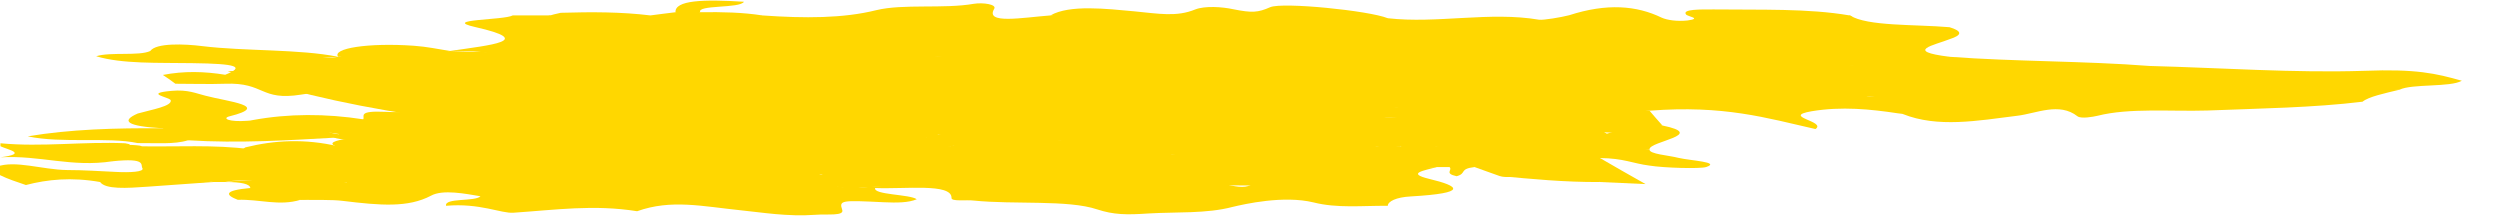 <?xml version="1.0" encoding="UTF-8" standalone="no"?>
<!DOCTYPE svg PUBLIC "-//W3C//DTD SVG 1.1//EN" "http://www.w3.org/Graphics/SVG/1.1/DTD/svg11.dtd">
<svg width="100%" height="100%" viewBox="0 0 1100 95" version="1.1" xmlns="http://www.w3.org/2000/svg" xmlns:xlink="http://www.w3.org/1999/xlink" xml:space="preserve" xmlns:serif="http://www.serif.com/" style="fill-rule:evenodd;clip-rule:evenodd;stroke-linejoin:round;stroke-miterlimit:2;">
    <g transform="matrix(157.735,0,0,82.367,-1529.2,-469.462)">
        <g id="_1" serif:id="1">
            <g>
                <path d="M13.566,5.797C13.703,5.827 13.851,5.76 13.988,5.805C14,5.808 14.05,5.792 14.072,5.781C14.177,5.716 14.26,5.729 14.33,5.794C14.345,5.807 14.373,5.815 14.402,5.809C14.444,5.798 14.402,5.788 14.398,5.777C14.386,5.748 14.439,5.75 14.476,5.75C14.605,5.753 14.739,5.744 14.854,5.782L14.855,5.782C14.898,5.827 14.818,5.819 14.765,5.826C14.568,5.853 14.367,5.874 14.156,5.86C14.212,5.86 14.269,5.86 14.316,5.876C14.379,5.901 14.436,5.892 14.515,5.886C14.675,5.875 14.848,5.885 14.988,5.933C15.048,5.954 15.044,5.991 15.015,6.021C14.98,6.058 14.927,6.041 14.877,6.027C14.867,6.024 14.864,6.04 14.85,6.044C14.803,6.064 14.748,6.07 14.687,6.07C14.447,6.044 14.196,6.044 13.959,6.011C13.841,5.995 13.764,5.959 13.733,5.911C13.705,5.866 13.642,5.841 13.566,5.819C13.556,5.811 13.556,5.804 13.566,5.797Z" style="fill:rgb(255,215,0);"/>
                <g transform="matrix(2.754,0,0,2.241,-17.042,-5.806)">
                    <path d="M11.055,5.368C11.025,5.378 10.994,5.39 10.963,5.402C10.941,5.379 10.956,5.345 10.88,5.34C10.796,5.334 10.821,5.37 10.801,5.389C10.775,5.415 10.717,5.424 10.68,5.444C10.647,5.463 10.529,5.491 10.695,5.5C10.715,5.502 10.731,5.507 10.721,5.516C10.7,5.529 10.678,5.542 10.65,5.55C10.621,5.558 10.59,5.539 10.573,5.541C10.438,5.562 10.342,5.554 10.323,5.479C10.242,5.465 10.226,5.415 10.13,5.409C10.049,5.38 9.991,5.344 9.939,5.304C10.057,5.294 10.167,5.27 10.289,5.272C10.309,5.277 10.313,5.292 10.353,5.279C10.491,5.237 10.608,5.245 10.73,5.296C10.813,5.316 10.895,5.295 10.978,5.296C10.994,5.297 11.007,5.299 11.02,5.304C11.043,5.324 11.061,5.345 11.055,5.368Z" style="fill:rgb(255,215,0);"/>
                </g>
                <path d="M11.821,5.782C11.939,5.798 12.047,5.798 12.139,5.754C12.214,5.719 12.328,5.748 12.411,5.72C12.437,5.712 12.476,5.723 12.468,5.747C12.442,5.83 12.545,5.794 12.625,5.782C12.753,5.744 12.871,5.78 12.983,5.8C13.068,5.816 13.043,5.867 12.948,5.894C12.86,5.918 12.759,5.914 12.661,5.918C12.52,5.917 12.366,5.952 12.246,5.887C12.132,5.912 12.02,5.896 11.911,5.877C11.814,5.862 11.72,5.838 11.821,5.782Z" style="fill:rgb(255,215,0);"/>
                <path d="M12.625,5.909C12.69,5.878 12.779,5.901 12.852,5.891C12.918,5.882 13,5.875 13,5.836C13,5.797 12.922,5.801 12.86,5.795C12.781,5.789 12.706,5.778 12.625,5.782C12.678,5.723 12.783,5.747 12.858,5.76C12.928,5.773 12.977,5.791 13.029,5.75C13.056,5.73 13.104,5.736 13.135,5.749C13.187,5.769 13.204,5.767 13.238,5.738C13.273,5.71 13.513,5.756 13.566,5.797L13.566,5.813C13.473,5.815 13.384,5.824 13.293,5.829C13.23,5.832 13.142,5.831 13.15,5.868C13.156,5.902 13.248,5.883 13.294,5.894C13.312,5.896 13.327,5.899 13.341,5.903C13.371,5.91 13.396,5.921 13.435,5.912C13.479,5.901 13.525,5.895 13.549,5.921C13.575,5.947 13.576,5.975 13.521,5.992C13.472,6.005 13.429,6.021 13.392,6.041C13.371,6.046 13.347,6.046 13.323,6.042C13.268,6.003 13.187,6.03 13.119,6.025C13.052,6.02 12.983,6.026 12.915,6.016C12.884,6.012 12.856,6.006 12.827,6C12.746,5.981 12.682,5.954 12.632,5.918C12.628,5.916 12.627,5.913 12.625,5.909Z" style="fill:rgb(255,215,0);"/>
                <path d="M16.562,6.131C16.53,6.167 16.423,6.146 16.388,6.179C16.339,6.184 16.285,6.18 16.246,6.202C16.226,6.212 16.194,6.224 16.171,6.218C15.993,6.178 15.774,6.226 15.607,6.164C15.574,6.152 15.533,6.131 15.497,6.165C15.459,6.2 15.416,6.185 15.377,6.166C15.345,6.149 15.324,6.129 15.294,6.114C15.243,6.084 15.175,6.073 15.093,6.084C15.017,6.096 15.039,6.124 15.039,6.151C15.033,6.216 14.968,6.231 14.835,6.202C14.761,6.185 14.683,6.206 14.613,6.195C14.506,6.179 14.5,6.219 14.457,6.244C14.408,6.271 14.345,6.281 14.283,6.247C14.187,6.193 14.068,6.17 13.918,6.196C13.845,6.208 13.779,6.209 13.764,6.163C13.773,6.154 13.791,6.146 13.81,6.14C13.845,6.127 13.954,6.147 13.883,6.089C13.849,6.061 13.955,6.038 14.036,6.033C14.252,6.04 14.463,6.063 14.68,6.052C14.738,6.046 14.796,6.041 14.855,6.036C14.865,6.042 14.866,6.046 14.855,6.052C14.854,6.053 14.852,6.054 14.851,6.056C14.856,6.051 14.863,6.047 14.874,6.044C14.974,6.05 15.052,6.025 15.133,6.003C15.316,6.029 15.509,6.025 15.691,6.052C15.89,6.062 16.096,6.09 16.289,6.078C16.435,6.067 16.49,6.092 16.562,6.131Z" style="fill:rgb(255,215,0);"/>
                <path d="M11.821,5.782C11.785,5.831 11.834,5.852 11.937,5.865C12.071,5.881 12.196,5.887 12.345,5.834C12.307,5.889 12.288,5.922 12.42,5.902C12.481,5.893 12.557,5.906 12.625,5.909C12.606,5.98 12.505,6.002 12.362,6C12.345,6.001 12.33,6.002 12.314,6.002C12.248,6.003 12.19,5.99 12.127,5.986C12.066,5.982 12.003,5.962 11.952,6.004C11.922,6.03 11.844,6.015 11.799,5.997C11.696,5.955 11.581,5.953 11.461,5.972C11.375,5.986 11.294,5.961 11.208,5.972C11.169,5.977 11.128,5.954 11.138,5.935C11.167,5.878 11.147,5.813 11.259,5.768C11.345,5.763 11.428,5.763 11.509,5.782C11.531,5.776 11.555,5.771 11.579,5.765C11.601,5.755 11.625,5.755 11.648,5.765C11.709,5.763 11.768,5.766 11.821,5.782Z" style="fill:rgb(255,215,0);"/>
                <path d="M11.648,5.765L11.579,5.765C11.577,5.701 11.656,5.695 11.77,5.709C11.759,5.746 11.638,5.724 11.648,5.765Z" style="fill:rgb(255,215,0);"/>
                <path d="M15.133,6.003C15.084,6.073 14.955,6.045 14.854,6.052C14.854,6.046 14.854,6.041 14.855,6.036C14.849,6.018 14.783,6.009 14.812,5.989C14.834,5.973 14.861,5.984 14.879,5.996C14.902,6.009 14.912,6.035 14.964,6.027C15.006,6.02 14.993,6 14.993,5.985C14.993,5.964 14.992,5.947 14.937,5.933C14.82,5.904 14.668,5.935 14.562,5.887C14.56,5.886 14.525,5.897 14.512,5.904C14.495,5.915 14.479,5.935 14.455,5.93C14.319,5.901 14.185,5.875 14.033,5.862C14.128,5.852 14.212,5.842 14.31,5.842C14.484,5.844 14.661,5.818 14.837,5.802C14.845,5.801 14.848,5.789 14.855,5.782C14.904,5.841 15.035,5.829 15.133,5.845C15.169,5.866 15.169,5.887 15.133,5.909C15.093,5.94 15.003,5.972 15.133,6.003Z" style="fill:rgb(255,215,0);"/>
                <path d="M14.68,6.052C14.654,6.078 14.617,6.078 14.556,6.074C14.377,6.062 14.198,6.058 14.017,6.052C13.891,6.042 13.764,6.068 13.637,6.052C13.585,6.056 13.535,6.062 13.488,6.046C13.459,6.037 13.42,6.042 13.391,6.036C13.394,6.014 13.38,5.983 13.453,5.982C13.589,5.98 13.511,5.943 13.515,5.909C13.435,5.964 13.373,5.957 13.327,5.907C13.339,5.901 13.347,5.897 13.351,5.893C13.354,5.891 13.349,5.892 13.341,5.898C13.334,5.902 13.329,5.906 13.321,5.909C13.337,5.916 13.312,5.91 13.327,5.907C13.287,5.909 13.252,5.91 13.218,5.909C13.168,5.906 13.101,5.918 13.08,5.88C13.058,5.842 13.119,5.822 13.173,5.819C13.302,5.814 13.433,5.774 13.566,5.813C13.658,5.827 13.775,5.817 13.762,5.896C13.758,5.922 13.823,5.99 13.96,5.989C14.05,5.989 14.13,6.059 14.233,5.998C14.24,5.993 14.285,5.994 14.293,5.999C14.397,6.057 14.558,6.024 14.68,6.052Z" style="fill:rgb(255,215,0);"/>
                <path d="M12.832,5.989C12.862,5.989 12.888,5.991 12.902,6.003C12.979,6.027 13.084,5.995 13.156,6.031C13.189,6.067 13.125,6.08 13.077,6.096C13.003,6.12 12.92,6.112 12.839,6.111C12.79,6.108 12.74,6.097 12.69,6.104C12.676,6.107 12.659,6.114 12.676,6.121C12.687,6.126 12.708,6.122 12.724,6.121C12.777,6.124 12.832,6.118 12.88,6.132C12.908,6.151 12.915,6.172 12.918,6.193C12.895,6.242 12.766,6.219 12.722,6.255C12.71,6.259 12.698,6.263 12.684,6.266C12.667,6.267 12.65,6.267 12.635,6.266C12.573,6.259 12.505,6.262 12.461,6.236C12.437,6.21 12.391,6.208 12.338,6.207C12.257,6.206 12.2,6.187 12.188,6.147C12.198,6.121 12.248,6.122 12.292,6.116C12.315,6.112 12.371,6.117 12.347,6.09C12.303,6.064 12.279,6.037 12.312,6.003C12.323,5.999 12.334,5.993 12.345,5.989C12.375,5.977 12.402,5.981 12.428,5.992C12.467,6.019 12.512,6.012 12.558,5.996C12.648,5.98 12.738,5.967 12.832,5.989Z" style="fill:rgb(255,215,0);"/>
                <path d="M13.042,6.084C13.066,6.063 13.154,6.071 13.146,6.036C13.206,6.028 13.262,5.998 13.321,6.036L13.391,6.036C13.425,6.034 13.46,5.975 13.496,6.036C13.507,6.107 13.638,6.063 13.689,6.077C13.726,6.086 13.728,6.069 13.72,6.079C13.718,6.081 13.712,6.081 13.705,6.079C13.67,6.069 13.612,6.066 13.635,6.036C13.76,6.048 13.896,6.018 14.017,6.052C13.962,6.053 13.902,6.066 13.906,6.089C13.912,6.129 14.007,6.107 14.068,6.124C13.984,6.168 13.855,6.129 13.773,6.163C13.764,6.168 13.75,6.17 13.734,6.17C13.696,6.167 13.658,6.167 13.625,6.179C13.613,6.183 13.599,6.186 13.584,6.188C13.552,6.191 13.525,6.186 13.498,6.179C13.485,6.176 13.47,6.173 13.457,6.17C13.412,6.166 13.365,6.142 13.32,6.169C13.312,6.179 13.306,6.188 13.294,6.197C13.277,6.204 13.255,6.206 13.232,6.205C13.218,6.203 13.204,6.2 13.191,6.196C13.158,6.181 13.123,6.167 13.142,6.142C13.193,6.092 13.062,6.108 13.042,6.084Z" style="fill:rgb(255,215,0);"/>
                <path d="M12.832,5.989C12.738,5.997 12.639,5.996 12.555,6.02C12.496,6.036 12.45,6.028 12.415,6.003C12.4,5.991 12.375,5.989 12.345,5.989C12.461,5.978 12.566,5.96 12.625,5.909C12.716,5.922 12.751,5.968 12.832,5.989Z" style="fill:rgb(255,215,0);"/>
                <path d="M13.321,6.036C13.262,6.018 13.206,6.041 13.146,6.036C13.077,6.007 12.97,6.036 12.902,6.003C13.019,5.993 13.141,6.022 13.262,5.987C13.312,5.971 13.316,6.014 13.321,6.036Z" style="fill:rgb(255,215,0);"/>
                <path d="M13.738,6.163L13.773,6.163C13.798,6.183 13.825,6.2 13.881,6.184C14,6.151 14.11,6.15 14.212,6.196C14.248,6.211 14.384,6.185 14.316,6.247C14.308,6.252 14.349,6.259 14.371,6.255C14.416,6.244 14.482,6.231 14.448,6.205C14.402,6.168 14.428,6.156 14.497,6.167C14.595,6.181 14.689,6.176 14.786,6.173C14.818,6.172 14.855,6.175 14.882,6.181C14.906,6.187 14.869,6.228 14.941,6.209C14.984,6.197 15.029,6.17 15.002,6.149C14.951,6.108 14.944,6.083 15.058,6.066C15.169,6.048 15.263,6.054 15.335,6.096C15.375,6.121 15.404,6.149 15.442,6.179C15.47,6.153 15.425,6.124 15.486,6.11C15.551,6.094 15.557,6.128 15.591,6.139C15.68,6.166 15.766,6.19 15.882,6.18C15.923,6.176 15.964,6.17 16.015,6.182C16.087,6.2 16.172,6.225 16.245,6.17C16.271,6.15 16.341,6.168 16.388,6.179C16.347,6.198 16.302,6.216 16.285,6.243C16.148,6.275 15.998,6.279 15.852,6.29C15.75,6.296 15.635,6.275 15.546,6.318C15.533,6.324 15.5,6.335 15.49,6.321C15.439,6.244 15.375,6.306 15.322,6.318C15.21,6.345 15.1,6.383 15.003,6.309C15.002,6.307 14.994,6.307 14.989,6.305C14.913,6.283 14.832,6.267 14.748,6.294C14.662,6.323 14.791,6.347 14.759,6.389C14.623,6.33 14.503,6.26 14.296,6.291C14.073,6.324 13.849,6.318 13.627,6.288C13.612,6.285 13.601,6.28 13.591,6.274C13.554,6.242 13.417,6.208 13.601,6.179C13.635,6.155 13.681,6.147 13.738,6.163Z" style="fill:rgb(255,215,0);"/>
                <path d="M14.332,6.37C14.459,6.42 14.296,6.454 14.296,6.497L14.296,6.498C14.212,6.516 14.111,6.5 14.027,6.523C14.01,6.524 13.994,6.525 13.977,6.526C13.883,6.511 13.766,6.535 13.696,6.487C13.718,6.467 13.769,6.468 13.808,6.455C13.754,6.446 13.742,6.466 13.716,6.476C13.675,6.496 13.633,6.489 13.589,6.476C13.556,6.436 13.475,6.441 13.404,6.438C13.337,6.435 13.268,6.438 13.202,6.433C13.077,6.423 12.953,6.411 12.827,6.43C12.768,6.438 12.712,6.43 12.665,6.412C12.633,6.399 12.627,6.379 12.615,6.362C12.589,6.321 12.63,6.306 12.714,6.32C12.766,6.328 12.814,6.334 12.867,6.329C12.9,6.328 12.933,6.331 12.966,6.333C13.191,6.348 13.415,6.341 13.637,6.321C13.675,6.334 13.681,6.369 13.756,6.363C13.771,6.362 13.787,6.363 13.8,6.364C13.869,6.368 13.937,6.371 14,6.355C14.11,6.346 14.148,6.376 14.177,6.414C14.214,6.395 14.242,6.36 14.332,6.37Z" style="fill:rgb(255,215,0);"/>
                <path d="M14.332,6.37C14.227,6.448 14.123,6.39 14.017,6.37C13.937,6.382 13.855,6.382 13.773,6.37C13.724,6.364 13.662,6.367 13.635,6.337C13.545,6.304 13.505,6.365 13.408,6.363C13.253,6.359 13.095,6.345 12.937,6.354C12.922,6.266 12.957,6.251 13.139,6.262C13.196,6.266 13.25,6.244 13.312,6.248C13.335,6.249 13.358,6.252 13.378,6.257C13.448,6.272 13.527,6.267 13.601,6.275C13.83,6.29 14.064,6.292 14.296,6.291C14.308,6.317 14.319,6.343 14.332,6.37Z" style="fill:rgb(255,215,0);"/>
                <path d="M13.738,6.592L13.703,6.592C13.613,6.61 13.525,6.625 13.455,6.66C13.394,6.69 13.121,6.701 13.042,6.68C13.015,6.674 12.985,6.66 12.964,6.665C12.772,6.714 12.56,6.636 12.362,6.686C12.279,6.708 12.158,6.682 12.064,6.71C11.939,6.666 11.932,6.646 12.038,6.61C11.95,6.597 11.866,6.6 11.786,6.59C11.722,6.583 11.65,6.596 11.654,6.634C11.662,6.701 11.537,6.703 11.46,6.71C11.375,6.718 11.29,6.69 11.286,6.642C11.284,6.61 11.18,6.596 11.22,6.559C11.253,6.541 11.286,6.523 11.305,6.5C11.323,6.477 11.36,6.47 11.415,6.472C11.581,6.479 11.739,6.455 11.902,6.447C11.917,6.444 11.933,6.442 11.948,6.442C11.974,6.445 11.994,6.451 12.01,6.459C12.023,6.463 12.035,6.468 12.044,6.474C12.086,6.488 12.106,6.531 12.188,6.491C12.226,6.472 12.292,6.477 12.345,6.49C12.364,6.497 12.377,6.505 12.386,6.515C12.467,6.603 12.555,6.608 12.716,6.533C12.724,6.526 12.736,6.522 12.751,6.519C12.88,6.523 13.011,6.517 13.135,6.539C13.24,6.53 13.343,6.499 13.452,6.539C13.466,6.545 13.512,6.527 13.547,6.53C13.564,6.53 13.58,6.532 13.595,6.535C13.644,6.546 13.696,6.557 13.74,6.573C13.75,6.58 13.75,6.586 13.738,6.592Z" style="fill:rgb(255,215,0);"/>
                <path d="M12.066,6.704C12.281,6.685 12.48,6.61 12.716,6.667C12.753,6.676 12.805,6.676 12.83,6.662C12.911,6.615 12.983,6.636 13.064,6.661C13.104,6.671 13.183,6.744 13.198,6.652C13.2,6.648 13.222,6.642 13.224,6.643C13.385,6.709 13.448,6.605 13.568,6.6C13.613,6.597 13.66,6.595 13.703,6.592C13.667,6.611 13.617,6.625 13.681,6.655C13.766,6.694 13.792,6.731 13.63,6.749C13.589,6.753 13.566,6.776 13.566,6.799C13.494,6.798 13.425,6.813 13.359,6.781C13.275,6.742 13.166,6.79 13.133,6.805C13.06,6.842 12.976,6.831 12.898,6.84C12.837,6.848 12.801,6.847 12.755,6.818C12.674,6.766 12.523,6.793 12.411,6.771C12.391,6.766 12.347,6.778 12.349,6.756C12.349,6.677 12.218,6.711 12.136,6.704C12.111,6.713 12.089,6.712 12.066,6.704Z" style="fill:rgb(255,215,0);"/>
                <path d="M14.158,6.544C14.198,6.588 14.238,6.633 14.285,6.683C14.231,6.678 14.195,6.675 14.158,6.672C14.104,6.65 14.076,6.606 13.974,6.629C13.946,6.626 13.925,6.632 13.915,6.644C13.9,6.647 13.889,6.645 13.878,6.64C13.855,6.625 13.832,6.608 13.808,6.592C13.798,6.586 13.794,6.58 13.802,6.573C13.841,6.548 13.889,6.526 13.959,6.542C14.058,6.562 13.966,6.508 14.017,6.513C14.076,6.512 14.144,6.503 14.158,6.544Z" style="fill:rgb(255,215,0);"/>
                <path d="M13.878,6.64L13.914,6.64C13.921,6.633 13.927,6.625 13.948,6.625C14.075,6.579 14.119,6.588 14.158,6.672C14.058,6.673 13.968,6.656 13.878,6.64Z" style="fill:rgb(255,215,0);"/>
                <path d="M13.808,6.577L13.808,6.592C13.764,6.602 13.787,6.626 13.758,6.641C13.722,6.626 13.748,6.608 13.738,6.592L13.738,6.577C13.736,6.565 13.744,6.556 13.773,6.556C13.804,6.556 13.812,6.565 13.808,6.577Z" style="fill:rgb(255,215,0);"/>
                <path d="M14.158,6.544C14.111,6.535 14.064,6.524 14.017,6.513C14.102,6.478 14.198,6.48 14.296,6.498C14.295,6.523 14.349,6.529 14.377,6.543C14.41,6.558 14.496,6.565 14.454,6.592C14.437,6.602 14.337,6.597 14.295,6.584C14.25,6.573 14.224,6.545 14.158,6.544Z" style="fill:rgb(255,215,0);"/>
                <path d="M14.854,6.052C14.867,6.068 14.947,6.074 14.896,6.101C14.874,6.112 14.847,6.114 14.824,6.1C14.788,6.079 14.8,6.062 14.854,6.052Z" style="fill:rgb(255,215,0);"/>
                <path d="M14.709,6.122C14.687,6.129 14.669,6.138 14.665,6.137C14.648,6.132 14.633,6.125 14.623,6.118C14.621,6.117 14.644,6.104 14.65,6.105C14.668,6.108 14.683,6.115 14.709,6.122Z" style="fill:rgb(255,215,0);"/>
                <path d="M11.509,6.131C11.301,6.215 11.059,6.194 10.82,6.179C10.715,6.172 10.632,6.174 10.535,6.205C10.42,6.24 10.434,6.139 10.323,6.147C10.278,6.15 10.23,6.147 10.184,6.147C10.173,6.131 10.162,6.116 10.149,6.1C10.208,6.078 10.265,6.081 10.323,6.099C10.379,6.056 10.356,6.04 10.231,6.037C10.136,6.034 10.035,6.042 9.963,6C10.003,5.976 10.083,6 10.114,5.972C10.265,5.939 10.392,5.989 10.529,5.997C10.564,5.999 10.594,6.02 10.638,6.003C10.724,5.958 10.855,6 10.95,5.972C11.121,5.988 11.297,5.97 11.466,5.988C11.608,6.002 11.755,5.989 11.891,6.011C11.908,6.014 11.933,6.015 11.943,6.01C12.073,5.948 12.211,5.994 12.345,6.003C12.315,6.035 12.332,6.06 12.38,6.084C12.362,6.122 12.301,6.112 12.25,6.104C12.136,6.088 12.025,6.105 11.913,6.107C11.891,6.112 11.922,6.125 11.911,6.116C11.878,6.085 12.069,6.107 12.206,6.147C12.246,6.176 12.285,6.204 12.378,6.188C12.455,6.174 12.476,6.198 12.485,6.227C12.446,6.246 12.384,6.224 12.345,6.243C12.229,6.227 12.127,6.186 11.992,6.215C11.946,6.225 11.928,6.199 11.9,6.187C11.819,6.153 11.73,6.127 11.614,6.131C11.606,6.124 11.614,6.113 11.603,6.109C11.537,6.081 11.266,6.084 11.156,6.12C11.241,6.119 11.296,6.095 11.358,6.107C11.408,6.116 11.488,6.085 11.509,6.131Z" style="fill:rgb(255,215,0);"/>
                <path d="M12.345,6.003C12.128,5.986 11.922,6.012 11.713,6.03C11.628,6.037 11.535,6.011 11.444,6.007C11.355,6.004 11.257,5.98 11.172,6.019C11.13,6.039 11.103,6.032 11.088,6.007C11.067,5.975 11.011,5.971 10.95,5.972C11.063,5.94 11.191,5.918 11.02,5.844C10.924,5.802 11.101,5.808 11.125,5.782L11.23,5.782C11.241,5.828 11.209,5.87 11.174,5.912C11.162,5.927 11.156,5.943 11.183,5.956C11.22,5.972 11.253,5.945 11.268,5.948C11.373,5.964 11.468,5.93 11.567,5.94C11.665,5.95 11.79,5.929 11.845,5.992C11.851,5.998 11.902,6.002 11.924,5.999C11.965,5.99 11.926,5.979 11.919,5.967C11.9,5.937 11.941,5.942 11.985,5.947C12.105,5.961 12.226,5.974 12.345,5.989L12.345,6.003Z" style="fill:rgb(255,215,0);"/>
                <path d="M10.95,5.972C10.873,6.038 10.737,5.982 10.638,6.003C10.62,5.958 10.722,5.927 10.849,5.944C10.886,5.949 10.917,5.962 10.95,5.972Z" style="fill:rgb(255,215,0);"/>
                <path d="M10.638,6.003C10.523,6.027 10.42,5.99 10.313,5.986C10.25,5.984 10.182,5.974 10.114,5.972C10.13,5.928 10.21,5.934 10.259,5.946C10.379,5.974 10.529,5.961 10.638,6.003Z" style="fill:rgb(255,215,0);"/>
                <path d="M13.635,6.036C13.667,6.077 13.781,6.07 13.859,6.114C13.733,6.104 13.644,6.086 13.545,6.105C13.513,6.111 13.42,6.074 13.496,6.036C13.542,6.051 13.587,6.037 13.635,6.036Z" style="fill:rgb(255,215,0);"/>
                <path d="M13.308,5.878C13.3,5.862 13.321,5.851 13.352,5.85C13.391,5.849 13.415,5.862 13.418,5.879C13.423,5.901 13.394,5.906 13.356,5.909C13.291,5.914 13.333,5.885 13.308,5.878Z" style="fill:rgb(255,215,0);"/>
                <path d="M13.321,6.258C13.287,6.282 13.189,6.25 13.173,6.292C13.171,6.295 13.156,6.301 13.148,6.3C12.981,6.292 12.981,6.292 12.937,6.354C12.915,6.348 12.891,6.343 12.867,6.337C12.836,6.348 12.79,6.351 12.773,6.339C12.73,6.307 12.823,6.298 12.837,6.279C12.775,6.295 12.72,6.302 12.694,6.258C12.746,6.235 12.817,6.24 12.88,6.232C12.904,6.223 12.963,6.239 12.959,6.209C12.94,6.203 12.924,6.197 12.902,6.195C12.852,6.178 12.873,6.154 12.867,6.131C12.935,6.119 12.987,6.141 13.045,6.147C13.11,6.158 13.146,6.188 13.216,6.195C13.244,6.218 13.329,6.222 13.321,6.258Z" style="fill:rgb(255,215,0);"/>
                <path d="M12.206,6.147C12.101,6.135 11.996,6.124 11.891,6.113C12.018,6.092 12.134,6.044 12.275,6.089C12.312,6.101 12.349,6.102 12.38,6.084C12.406,6.088 12.446,6.091 12.452,6.099C12.468,6.119 12.415,6.11 12.402,6.117C12.349,6.146 12.257,6.12 12.206,6.147Z" style="fill:rgb(255,215,0);"/>
                <path d="M13.042,6.163C12.985,6.153 12.926,6.142 12.867,6.131C12.821,6.146 12.775,6.146 12.73,6.131C12.728,6.095 12.762,6.085 12.832,6.099C12.897,6.079 12.981,6.116 13.042,6.084C13.08,6.085 13.121,6.084 13.158,6.088C13.193,6.092 13.242,6.097 13.236,6.12C13.232,6.141 13.187,6.146 13.146,6.147C13.123,6.167 13.073,6.152 13.042,6.163Z" style="fill:rgb(255,215,0);"/>
                <path d="M12.694,6.258C12.74,6.287 12.814,6.266 12.841,6.272C12.95,6.299 12.669,6.317 12.867,6.337C12.788,6.377 12.728,6.334 12.654,6.326C12.603,6.352 12.718,6.376 12.659,6.402C12.63,6.407 12.609,6.399 12.591,6.39C12.534,6.359 12.569,6.313 12.508,6.283C12.538,6.249 12.591,6.244 12.659,6.258L12.694,6.258Z" style="fill:rgb(255,215,0);"/>
                <path d="M12.902,6.243C12.841,6.271 12.764,6.253 12.694,6.258C12.694,6.191 12.849,6.227 12.902,6.195C12.926,6.178 12.95,6.178 12.972,6.195C13.025,6.234 12.933,6.229 12.902,6.243Z" style="fill:rgb(255,215,0);"/>
                <path d="M12.832,6.099C12.783,6.1 12.748,6.11 12.73,6.131C12.69,6.13 12.672,6.167 12.63,6.144C12.611,6.134 12.608,6.115 12.611,6.1C12.621,6.074 12.663,6.078 12.706,6.082C12.75,6.087 12.801,6.078 12.832,6.099Z" style="fill:rgb(255,215,0);"/>
                <path d="M12.659,6.258C12.599,6.257 12.545,6.261 12.52,6.291C12.531,6.295 12.532,6.301 12.52,6.306C12.446,6.293 12.472,6.224 12.345,6.243C12.382,6.219 12.437,6.229 12.485,6.227C12.525,6.257 12.617,6.228 12.659,6.258Z" style="fill:rgb(255,215,0);"/>
                <path d="M12.415,6.003C12.457,6.015 12.503,6.023 12.555,6.02C12.492,6.042 12.439,6.049 12.415,6.003Z" style="fill:rgb(255,215,0);"/>
                <path d="M13.601,6.275C13.517,6.304 13.437,6.283 13.356,6.274C13.42,6.232 13.266,6.229 13.287,6.195L13.287,6.163C13.356,6.139 13.425,6.155 13.496,6.163C13.511,6.205 13.486,6.252 13.601,6.275Z" style="fill:rgb(255,215,0);"/>
                <path d="M13.601,6.275C13.437,6.262 13.459,6.214 13.496,6.163C13.531,6.168 13.566,6.173 13.601,6.179C13.538,6.213 13.54,6.217 13.608,6.228C13.72,6.248 13.601,6.259 13.601,6.275Z" style="fill:rgb(255,215,0);"/>
                <path d="M13.287,6.195C13.314,6.22 13.543,6.209 13.356,6.274C13.345,6.269 13.333,6.263 13.321,6.258C13.281,6.24 13.193,6.236 13.216,6.195L13.287,6.195Z" style="fill:rgb(255,215,0);"/>
                <path d="M13.042,6.163C13.068,6.144 13.108,6.147 13.146,6.147C13.17,6.163 13.193,6.179 13.216,6.195C13.127,6.219 13.104,6.169 13.042,6.163Z" style="fill:rgb(255,215,0);"/>
                <path d="M13.496,6.163L13.287,6.163C13.356,6.095 13.425,6.158 13.496,6.163Z" style="fill:rgb(255,215,0);"/>
                <path d="M13.738,6.163C13.689,6.161 13.642,6.167 13.601,6.179C13.625,6.134 13.677,6.141 13.738,6.163Z" style="fill:rgb(255,215,0);"/>
                <path d="M15.273,6.297C14.998,6.276 14.966,6.254 15.111,6.167C15.027,6.251 15.349,6.217 15.273,6.297Z" style="fill:rgb(255,215,0);"/>
                <path d="M15.583,6.222C15.589,6.229 15.603,6.236 15.603,6.242C15.605,6.255 15.58,6.257 15.559,6.254C15.548,6.253 15.542,6.245 15.533,6.24C15.544,6.236 15.556,6.232 15.583,6.222Z" style="fill:rgb(255,215,0);"/>
                <path d="M12.623,6.385C12.635,6.391 12.647,6.396 12.659,6.402C12.785,6.434 12.908,6.391 13.035,6.401C13.097,6.405 13.16,6.402 13.216,6.417C13.312,6.449 13.455,6.421 13.537,6.471C13.54,6.491 13.505,6.496 13.473,6.502C13.457,6.505 13.441,6.506 13.422,6.506C13.308,6.5 13.193,6.495 13.077,6.5C13,6.503 12.928,6.493 12.867,6.469C12.823,6.453 12.773,6.454 12.724,6.46C12.7,6.46 12.678,6.459 12.658,6.454C12.609,6.42 12.534,6.433 12.468,6.429C12.411,6.425 12.338,6.445 12.301,6.407C12.395,6.347 12.433,6.345 12.623,6.385Z" style="fill:rgb(255,215,0);"/>
                <path d="M13.808,6.577C13.787,6.561 13.762,6.56 13.738,6.577C13.679,6.578 13.627,6.574 13.601,6.544C13.582,6.527 13.562,6.508 13.584,6.488C13.589,6.486 13.595,6.484 13.599,6.481C13.633,6.472 13.668,6.471 13.703,6.481C13.798,6.511 13.919,6.488 14.017,6.513C14.012,6.542 14.085,6.542 14.119,6.562C14.012,6.597 13.896,6.521 13.808,6.577Z" style="fill:rgb(255,215,0);"/>
                <path d="M13.531,6.481C13.443,6.444 13.289,6.472 13.216,6.417C13.314,6.419 13.415,6.426 13.505,6.421C13.652,6.414 13.623,6.444 13.599,6.481L13.601,6.481C13.576,6.491 13.552,6.49 13.531,6.481Z" style="fill:rgb(255,215,0);"/>
                <path d="M13.703,6.481C13.712,6.46 13.679,6.427 13.753,6.422C13.793,6.419 13.841,6.431 13.883,6.439C13.904,6.443 13.915,6.456 13.9,6.466C13.875,6.487 13.83,6.48 13.792,6.481C13.762,6.482 13.733,6.481 13.703,6.481Z" style="fill:rgb(255,215,0);"/>
                <path d="M13.635,6.337C13.681,6.348 13.728,6.359 13.773,6.37C13.67,6.412 13.652,6.375 13.635,6.337Z" style="fill:rgb(255,215,0);"/>
                <path d="M13.773,6.37L14.017,6.37C13.937,6.395 13.855,6.395 13.773,6.37Z" style="fill:rgb(255,215,0);"/>
                <path d="M12.066,6.704L12.136,6.704C12.13,6.741 12.233,6.737 12.252,6.764C12.229,6.783 12.196,6.783 12.16,6.78C12.042,6.769 12.035,6.769 12.044,6.82C12.051,6.855 12.002,6.842 11.97,6.847C11.891,6.858 11.819,6.834 11.761,6.823C11.654,6.802 11.567,6.763 11.472,6.828C11.351,6.791 11.244,6.821 11.127,6.836C11.093,6.841 11.033,6.783 10.939,6.799C10.934,6.755 11.02,6.778 11.035,6.748C10.994,6.735 10.93,6.71 10.897,6.745C10.833,6.81 10.755,6.797 10.652,6.773C10.62,6.765 10.573,6.769 10.533,6.767C10.531,6.764 10.529,6.76 10.527,6.756C10.597,6.735 10.665,6.713 10.663,6.668C10.724,6.641 10.788,6.619 10.829,6.582C10.882,6.532 11.013,6.553 11.097,6.531C11.154,6.529 11.206,6.533 11.23,6.561C11.235,6.598 11.384,6.602 11.331,6.658C11.322,6.667 11.406,6.696 11.47,6.701C11.446,6.655 11.648,6.703 11.597,6.631C11.555,6.574 11.718,6.558 11.773,6.566C11.9,6.584 12.055,6.568 12.154,6.625C12.105,6.657 12.042,6.626 11.98,6.629C12.025,6.654 11.986,6.692 12.066,6.704Z" style="fill:rgb(255,215,0);"/>
                <path d="M10.358,6.767C10.323,6.741 10.318,6.717 10.393,6.704C10.467,6.713 10.515,6.733 10.533,6.767C10.474,6.802 10.418,6.763 10.358,6.767Z" style="fill:rgb(255,215,0);"/>
                <path d="M10.708,6.337C10.713,6.32 10.691,6.29 10.77,6.297C10.865,6.307 10.98,6.259 11.061,6.325C11.086,6.345 11.213,6.359 11.266,6.348C11.402,6.321 11.559,6.364 11.684,6.316C11.735,6.297 11.783,6.314 11.829,6.324C11.926,6.344 12.022,6.368 12.136,6.354C12.211,6.366 12.237,6.398 12.275,6.424C12.275,6.451 12.349,6.454 12.353,6.479C12.343,6.486 12.33,6.488 12.314,6.489L12.165,6.489C12.105,6.486 12.044,6.485 11.996,6.465C11.985,6.46 11.972,6.455 11.961,6.449C12.007,6.394 11.913,6.4 11.849,6.401C11.765,6.402 11.68,6.411 11.595,6.417C11.529,6.422 11.47,6.422 11.415,6.404C11.273,6.387 11.132,6.374 11.011,6.428C10.97,6.435 10.93,6.435 10.889,6.426C10.818,6.407 10.704,6.407 10.713,6.348C10.711,6.345 10.71,6.341 10.708,6.337Z" style="fill:rgb(255,215,0);"/>
                <path d="M12.867,6.449C12.946,6.484 13.042,6.484 13.142,6.48C13.25,6.475 13.358,6.475 13.46,6.497C13.41,6.542 13.316,6.52 13.242,6.523C13.194,6.524 13.168,6.529 13.146,6.545C13.097,6.548 13.039,6.607 12.998,6.541C12.994,6.535 12.976,6.53 12.964,6.524C12.893,6.595 12.807,6.514 12.73,6.529C12.67,6.511 12.609,6.499 12.522,6.503C12.599,6.511 12.672,6.508 12.73,6.529C12.746,6.539 12.764,6.548 12.783,6.558C12.692,6.591 12.569,6.59 12.47,6.62C12.417,6.634 12.411,6.588 12.388,6.571C12.36,6.549 12.358,6.522 12.345,6.498C12.328,6.492 12.328,6.487 12.345,6.481C12.43,6.429 12.544,6.44 12.659,6.449L12.728,6.449C12.775,6.453 12.821,6.441 12.867,6.449Z" style="fill:rgb(255,215,0);"/>
                <path d="M10.88,6.417L11.02,6.417C11.148,6.375 11.297,6.391 11.439,6.385C11.571,6.421 11.702,6.387 11.831,6.379C11.9,6.375 11.946,6.377 11.996,6.398C12.02,6.407 12.066,6.408 12.059,6.428C12.047,6.454 11.998,6.447 11.961,6.449L11.926,6.449C11.763,6.481 11.589,6.473 11.419,6.473C11.386,6.473 11.353,6.467 11.318,6.466C11.211,6.441 11.103,6.473 10.994,6.465C10.978,6.464 10.963,6.461 10.946,6.459C10.914,6.449 10.867,6.443 10.88,6.417Z" style="fill:rgb(255,215,0);"/>
                <path d="M11.299,6.449C11.509,6.482 11.718,6.457 11.926,6.449C11.922,6.477 11.882,6.48 11.831,6.48C11.715,6.479 11.595,6.464 11.5,6.514C11.437,6.545 11.428,6.45 11.349,6.495C11.312,6.515 11.36,6.563 11.246,6.561L11.23,6.561C11.187,6.549 11.142,6.542 11.09,6.544C10.93,6.54 10.794,6.499 10.638,6.486C10.612,6.469 10.618,6.456 10.654,6.443C10.755,6.426 10.855,6.428 10.95,6.449C11.067,6.478 11.183,6.433 11.299,6.449Z" style="fill:rgb(255,215,0);"/>
                <path d="M13.146,6.545C13.152,6.523 13.133,6.497 13.226,6.505C13.302,6.513 13.384,6.508 13.46,6.497C13.556,6.485 13.591,6.5 13.566,6.544C13.472,6.565 13.38,6.533 13.283,6.542C13.238,6.547 13.179,6.53 13.175,6.571C13.175,6.583 13.154,6.576 13.15,6.569C13.146,6.561 13.148,6.553 13.146,6.545Z" style="fill:rgb(255,215,0);"/>
                <path d="M12.345,6.481L12.345,6.498C12.231,6.486 12.162,6.509 12.113,6.56C12.103,6.521 12.053,6.5 11.996,6.481C12.055,6.469 12.113,6.469 12.17,6.481L12.345,6.481Z" style="fill:rgb(255,215,0);"/>
                <path d="M13.566,6.544C13.562,6.514 13.527,6.499 13.46,6.497C13.475,6.484 13.502,6.482 13.531,6.481L13.601,6.481C13.584,6.502 13.635,6.524 13.601,6.544L13.566,6.544Z" style="fill:rgb(255,215,0);"/>
                <path d="M12.17,6.481L11.996,6.481L11.996,6.465C12.055,6.469 12.121,6.455 12.17,6.481Z" style="fill:rgb(255,215,0);"/>
                <path d="M13.948,6.625C13.937,6.629 13.925,6.635 13.914,6.64C13.91,6.626 13.865,6.612 13.906,6.601C13.939,6.593 13.945,6.613 13.948,6.625Z" style="fill:rgb(255,215,0);"/>
                <path d="M10.638,6.481C10.813,6.465 10.95,6.507 11.09,6.544C11.047,6.55 11.022,6.579 10.972,6.571C10.889,6.558 10.862,6.574 10.843,6.608C10.825,6.648 10.752,6.663 10.673,6.672C10.579,6.7 10.489,6.72 10.4,6.667C10.386,6.66 10.347,6.662 10.323,6.672L10.289,6.672C10.199,6.649 10.231,6.613 10.242,6.579C10.252,6.573 10.263,6.567 10.276,6.563C10.333,6.55 10.392,6.542 10.456,6.554C10.39,6.542 10.351,6.522 10.379,6.487C10.461,6.448 10.545,6.44 10.638,6.481Z" style="fill:rgb(255,215,0);"/>
                <path d="M9.767,6.688C9.72,6.658 9.653,6.614 9.686,6.59C9.737,6.554 9.812,6.606 9.882,6.608C9.928,6.608 9.973,6.614 10.018,6.618C10.057,6.622 10.098,6.618 10.092,6.598C10.086,6.581 10.105,6.542 10.009,6.561C9.926,6.526 9.959,6.499 10.037,6.473C10.055,6.473 10.072,6.474 10.086,6.478C10.116,6.52 10.226,6.535 10.253,6.577C10.195,6.629 10.165,6.7 9.974,6.672C9.894,6.645 9.827,6.658 9.767,6.688Z" style="fill:rgb(255,215,0);"/>
                <path d="M10.323,6.672C10.439,6.641 10.555,6.7 10.673,6.672C10.759,6.745 10.623,6.749 10.533,6.767C10.505,6.737 10.399,6.744 10.393,6.704C10.392,6.683 10.369,6.672 10.323,6.672Z" style="fill:rgb(255,215,0);"/>
                <path d="M9.974,6.672C10.064,6.654 10.204,6.659 10.176,6.584C10.176,6.584 10.228,6.579 10.253,6.577C10.292,6.606 10.226,6.644 10.289,6.672C10.228,6.68 10.167,6.689 10.106,6.697C10.048,6.705 9.989,6.712 9.974,6.672Z" style="fill:rgb(255,215,0);"/>
                <path d="M10.149,6.385C10.048,6.374 10.031,6.346 10.079,6.306C10.118,6.285 10.175,6.267 10.171,6.235C10.167,6.218 10.094,6.199 10.173,6.185C10.219,6.177 10.242,6.199 10.268,6.211C10.331,6.243 10.452,6.265 10.335,6.321C10.313,6.332 10.333,6.352 10.384,6.345C10.39,6.345 10.395,6.343 10.4,6.341C10.5,6.306 10.603,6.306 10.708,6.337C10.752,6.374 10.721,6.4 10.658,6.422C10.562,6.384 10.46,6.399 10.364,6.419C10.298,6.434 10.244,6.429 10.188,6.414C10.167,6.407 10.152,6.397 10.149,6.385Z" style="fill:rgb(255,215,0);"/>
                <path d="M11.509,6.131C11.408,6.137 11.273,6.088 11.213,6.167C11.206,6.177 11.156,6.172 11.158,6.165C11.169,6.131 11.092,6.106 11.116,6.079C11.136,6.055 11.209,6.067 11.257,6.068C11.406,6.072 11.563,6.059 11.718,6.097C11.674,6.112 11.643,6.122 11.614,6.131L11.509,6.131Z" style="fill:rgb(255,215,0);"/>
                <path d="M12.275,6.434C12.18,6.424 12.194,6.375 12.136,6.354C12.206,6.334 12.266,6.306 12.364,6.338C12.386,6.346 12.467,6.318 12.52,6.306L12.52,6.291C12.643,6.302 12.558,6.361 12.623,6.385C12.522,6.4 12.382,6.34 12.31,6.417C12.319,6.432 12.307,6.437 12.275,6.434Z" style="fill:rgb(255,215,0);"/>
                <path d="M11.961,6.29C11.937,6.294 11.919,6.301 11.913,6.299C11.895,6.294 11.875,6.287 11.871,6.279C11.864,6.264 11.891,6.26 11.913,6.266C11.93,6.27 11.941,6.279 11.961,6.29Z" style="fill:rgb(255,215,0);"/>
                <path d="M10.603,6.067C10.706,6.088 10.801,6.032 10.902,6.067C10.939,6.081 11.015,6.083 10.983,6.114C10.956,6.139 10.906,6.151 10.856,6.116C10.827,6.095 10.781,6.103 10.753,6.119C10.704,6.147 10.647,6.14 10.584,6.132C10.523,6.126 10.432,6.134 10.439,6.095C10.45,6.046 10.551,6.078 10.603,6.067Z" style="fill:rgb(255,215,0);"/>
                <path d="M9.696,6.465C9.812,6.486 9.928,6.455 10.044,6.465C10.061,6.47 10.061,6.476 10.046,6.481C9.998,6.504 9.979,6.531 10.009,6.561C9.894,6.595 9.807,6.528 9.696,6.54C9.774,6.52 9.717,6.5 9.696,6.481L9.696,6.465Z" style="fill:rgb(255,215,0);"/>
                <path d="M12.902,6.243C12.924,6.226 12.977,6.219 12.972,6.195C13.007,6.205 13.064,6.216 13.045,6.232C13.017,6.254 12.951,6.239 12.902,6.243Z" style="fill:rgb(255,215,0);"/>
                <path d="M12.275,6.434C12.287,6.428 12.299,6.422 12.31,6.417C12.398,6.402 12.489,6.41 12.579,6.41C12.609,6.41 12.702,6.408 12.659,6.449C12.564,6.48 12.441,6.451 12.345,6.481C12.334,6.46 12.224,6.472 12.275,6.434Z" style="fill:rgb(255,215,0);"/>
                <path d="M12.867,6.449C12.821,6.458 12.775,6.478 12.728,6.449C12.775,6.426 12.821,6.426 12.867,6.449Z" style="fill:rgb(255,215,0);"/>
                <path d="M11.25,6.625C11.244,6.64 11.226,6.652 11.196,6.651C11.156,6.647 11.099,6.649 11.086,6.626C11.079,6.614 11.123,6.609 11.152,6.609C11.187,6.61 11.233,6.602 11.25,6.625Z" style="fill:rgb(255,215,0);"/>
                <path d="M11.909,6.667C11.842,6.672 11.808,6.665 11.799,6.637C11.847,6.635 11.884,6.641 11.909,6.667Z" style="fill:rgb(255,215,0);"/>
                <path d="M10.638,6.417C10.684,6.395 10.691,6.366 10.708,6.337C10.803,6.34 10.762,6.381 10.787,6.404C10.835,6.388 10.788,6.356 10.849,6.345C10.904,6.367 10.871,6.394 10.88,6.417C10.904,6.428 10.928,6.439 10.95,6.449L10.673,6.449C10.656,6.445 10.634,6.442 10.625,6.433C10.621,6.426 10.625,6.421 10.638,6.417Z" style="fill:rgb(255,215,0);"/>
                <path d="M11.439,6.385C11.305,6.411 11.162,6.411 11.02,6.417C11.023,6.395 11.049,6.37 11.095,6.374C11.209,6.383 11.331,6.351 11.439,6.385Z" style="fill:rgb(255,215,0);"/>
                <path d="M12.73,6.529C12.643,6.526 12.558,6.523 12.474,6.52C12.446,6.519 12.428,6.511 12.428,6.5C12.426,6.488 12.45,6.481 12.474,6.484C12.564,6.492 12.674,6.477 12.73,6.529Z" style="fill:rgb(255,215,0);"/>
                <path d="M11.299,6.449C11.183,6.46 11.067,6.484 10.95,6.449C11.067,6.466 11.183,6.407 11.299,6.449Z" style="fill:rgb(255,215,0);"/>
                <path d="M10.079,6.481C10.184,6.485 10.294,6.471 10.393,6.497C10.397,6.546 10.474,6.542 10.551,6.551C10.452,6.56 10.353,6.568 10.253,6.577C10.165,6.556 10.061,6.542 10.079,6.481Z" style="fill:rgb(255,215,0);"/>
                <path d="M10.219,6.449C10.182,6.472 10.128,6.463 10.079,6.464C9.995,6.43 9.868,6.467 9.772,6.428C9.89,6.39 10.017,6.383 10.149,6.385C10.162,6.391 10.173,6.396 10.184,6.402C10.219,6.414 10.259,6.425 10.219,6.449Z" style="fill:rgb(255,215,0);"/>
                <path d="M10.219,6.449C10.208,6.434 10.197,6.417 10.184,6.402C10.318,6.41 10.45,6.419 10.527,6.346C10.542,6.332 10.588,6.341 10.599,6.36C10.608,6.379 10.59,6.403 10.638,6.417L10.638,6.434C10.5,6.449 10.362,6.466 10.219,6.449Z" style="fill:rgb(255,215,0);"/>
            </g>
        </g>
    </g>
</svg>
